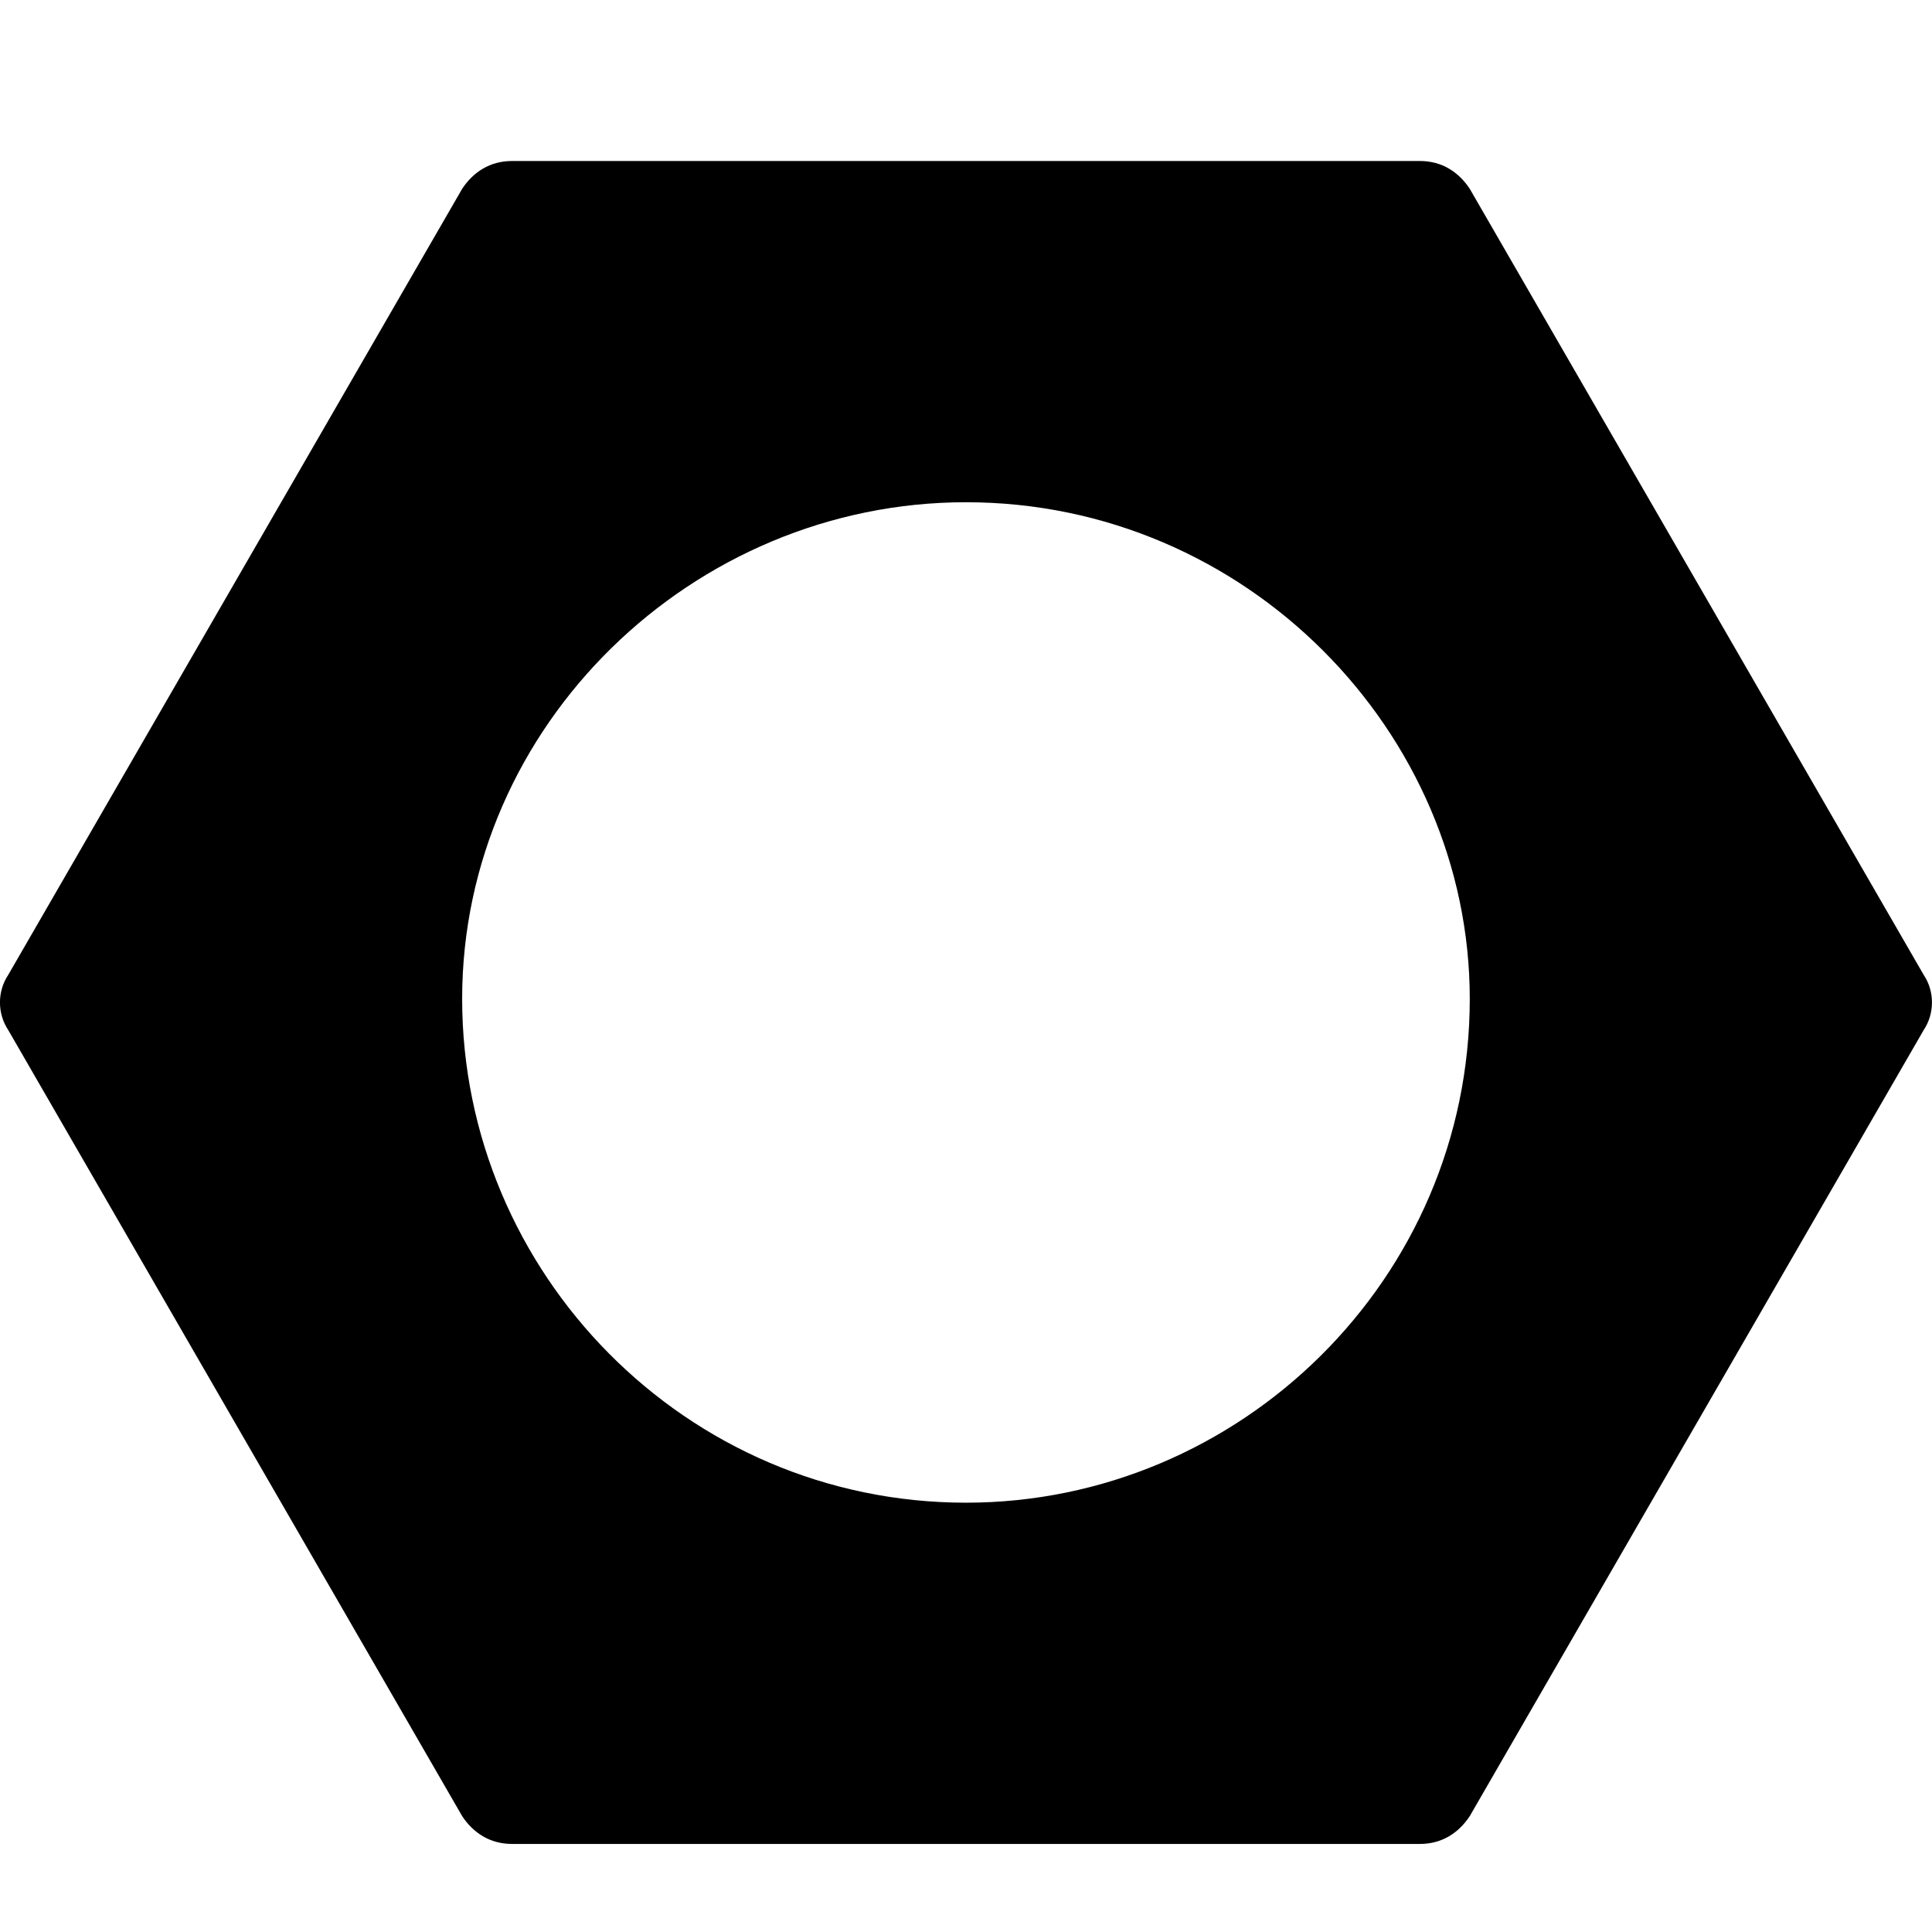 <?xml version="1.0" encoding="UTF-8"?>
<svg width="24px" height="24px" viewBox="0 0 24 24" version="1.1" xmlns="http://www.w3.org/2000/svg" xmlns:xlink="http://www.w3.org/1999/xlink">
    <!-- Generator: Sketch 56.2 (81672) - https://sketch.com -->
    <title>component</title>
    <desc>Created with Sketch.</desc>
    <g id="component" stroke="none" stroke-width="1" fill="none" fill-rule="evenodd">
        <g id="component-3d" transform="translate(-10.7, 77.246) scale(1, -1) translate(10.7, -77.246) translate(-46.2, 1.246)" fill="#000000" fill-rule="nonzero">
            <path d="M70.096,140.449 C70.234,140.656 70.234,140.931 70.096,141.137 L64.457,150.902 C64.32,151.108 64.114,151.246 63.839,151.246 L52.561,151.246 C52.285,151.246 52.079,151.108 51.942,150.902 L46.303,141.137 C46.165,140.931 46.165,140.656 46.303,140.449 L51.942,130.684 C52.079,130.478 52.285,130.34 52.561,130.34 L63.839,130.34 C64.114,130.34 64.32,130.478 64.457,130.684 L70.096,140.449 Z M58.2,147.007 C61.686,147.007 64.458,144.146 64.458,140.838 C64.458,137.351 61.597,134.579 58.2,134.579 C54.713,134.579 51.941,137.44 51.941,140.838 C51.941,144.235 54.802,147.007 58.2,147.007 Z" id="Combined-Shape"></path>
        </g>
    </g>
</svg>
